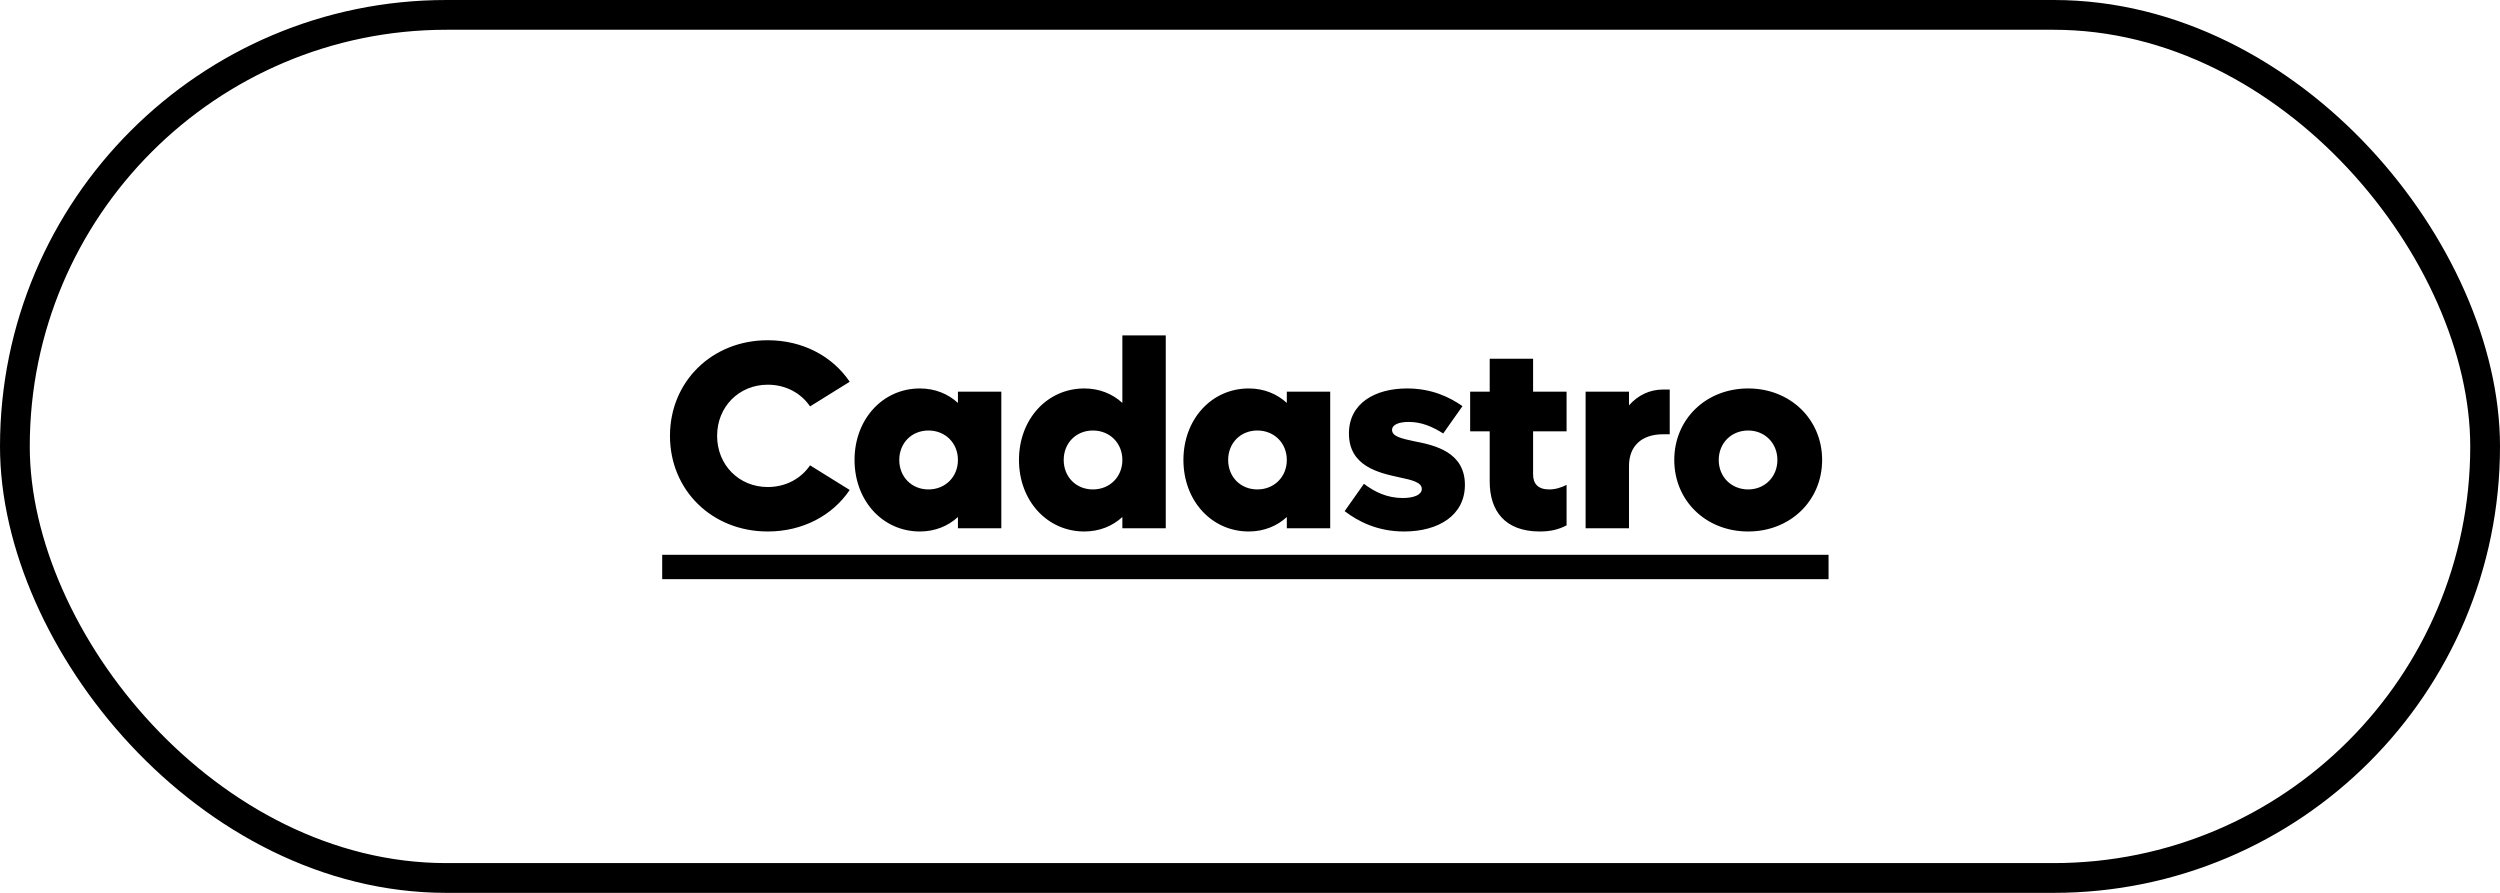 <svg width="168" height="60" viewBox="0 0 168 60" fill="none" xmlns="http://www.w3.org/2000/svg">
<rect x="1" y="1" width="166" height="58" rx="29" stroke="black" stroke-width="2"/>
<path d="M51.592 35.716C47.848 35.716 45.022 32.944 45.022 29.29C45.022 25.636 47.848 22.864 51.592 22.864C53.95 22.864 55.948 23.944 57.1 25.654L54.436 27.31C53.824 26.41 52.798 25.852 51.592 25.852C49.666 25.852 48.19 27.328 48.19 29.29C48.19 31.252 49.666 32.728 51.592 32.728C52.798 32.728 53.824 32.17 54.436 31.27L57.1 32.926C55.948 34.636 53.95 35.716 51.592 35.716ZM64.373 26.32H67.289V35.5H64.373V34.744C63.707 35.356 62.825 35.716 61.817 35.716C59.315 35.716 57.425 33.646 57.425 30.91C57.425 28.174 59.315 26.104 61.817 26.104C62.825 26.104 63.707 26.464 64.373 27.076V26.32ZM62.393 32.89C63.527 32.89 64.373 32.044 64.373 30.91C64.373 29.776 63.527 28.93 62.393 28.93C61.259 28.93 60.431 29.776 60.431 30.91C60.431 32.044 61.259 32.89 62.393 32.89ZM75.423 22.54H78.339V35.5H75.423V34.744C74.757 35.356 73.875 35.716 72.867 35.716C70.365 35.716 68.475 33.646 68.475 30.91C68.475 28.174 70.365 26.104 72.867 26.104C73.875 26.104 74.757 26.464 75.423 27.076V22.54ZM73.443 32.89C74.577 32.89 75.423 32.044 75.423 30.91C75.423 29.776 74.577 28.93 73.443 28.93C72.309 28.93 71.481 29.776 71.481 30.91C71.481 32.044 72.309 32.89 73.443 32.89ZM86.474 26.32H89.39V35.5H86.474V34.744C85.808 35.356 84.926 35.716 83.918 35.716C81.416 35.716 79.526 33.646 79.526 30.91C79.526 28.174 81.416 26.104 83.918 26.104C84.926 26.104 85.808 26.464 86.474 27.076V26.32ZM84.494 32.89C85.628 32.89 86.474 32.044 86.474 30.91C86.474 29.776 85.628 28.93 84.494 28.93C83.36 28.93 82.532 29.776 82.532 30.91C82.532 32.044 83.36 32.89 84.494 32.89ZM94.356 35.716C92.574 35.716 91.278 35.05 90.36 34.348L91.656 32.512C92.394 33.07 93.222 33.466 94.266 33.466C95.022 33.466 95.544 33.25 95.544 32.854C95.544 32.422 94.914 32.26 94.05 32.08C92.628 31.774 90.648 31.324 90.648 29.128C90.648 27.094 92.412 26.104 94.554 26.104C96.21 26.104 97.398 26.68 98.28 27.292L96.984 29.128C96.264 28.678 95.544 28.354 94.662 28.354C94.05 28.354 93.546 28.516 93.546 28.894C93.546 29.326 94.176 29.47 95.022 29.65C96.444 29.92 98.442 30.388 98.442 32.584C98.442 34.636 96.66 35.716 94.356 35.716ZM105.274 28.984H103.024V31.882C103.024 32.512 103.366 32.89 104.104 32.89C104.554 32.89 104.95 32.746 105.274 32.584V35.302C104.734 35.59 104.176 35.716 103.474 35.716C101.116 35.716 100.108 34.312 100.108 32.368V28.984H98.794V26.32H100.108V24.106H103.024V26.32H105.274V28.984ZM111.773 26.176H112.205V29.182H111.773C110.279 29.182 109.469 30.01 109.469 31.306V35.5H106.553V26.32H109.469V27.238C110.081 26.554 110.855 26.176 111.773 26.176ZM117.479 35.716C114.635 35.716 112.511 33.646 112.511 30.91C112.511 28.174 114.635 26.104 117.479 26.104C120.305 26.104 122.447 28.174 122.447 30.91C122.447 33.646 120.305 35.716 117.479 35.716ZM117.479 32.89C118.595 32.89 119.441 32.044 119.441 30.91C119.441 29.776 118.595 28.93 117.479 28.93C116.345 28.93 115.499 29.776 115.499 30.91C115.499 32.044 116.345 32.89 117.479 32.89Z" fill="black"/>
<path d="M44.5 37.282H122.879V38.92H44.5V37.282Z" fill="black"/>
</svg>
